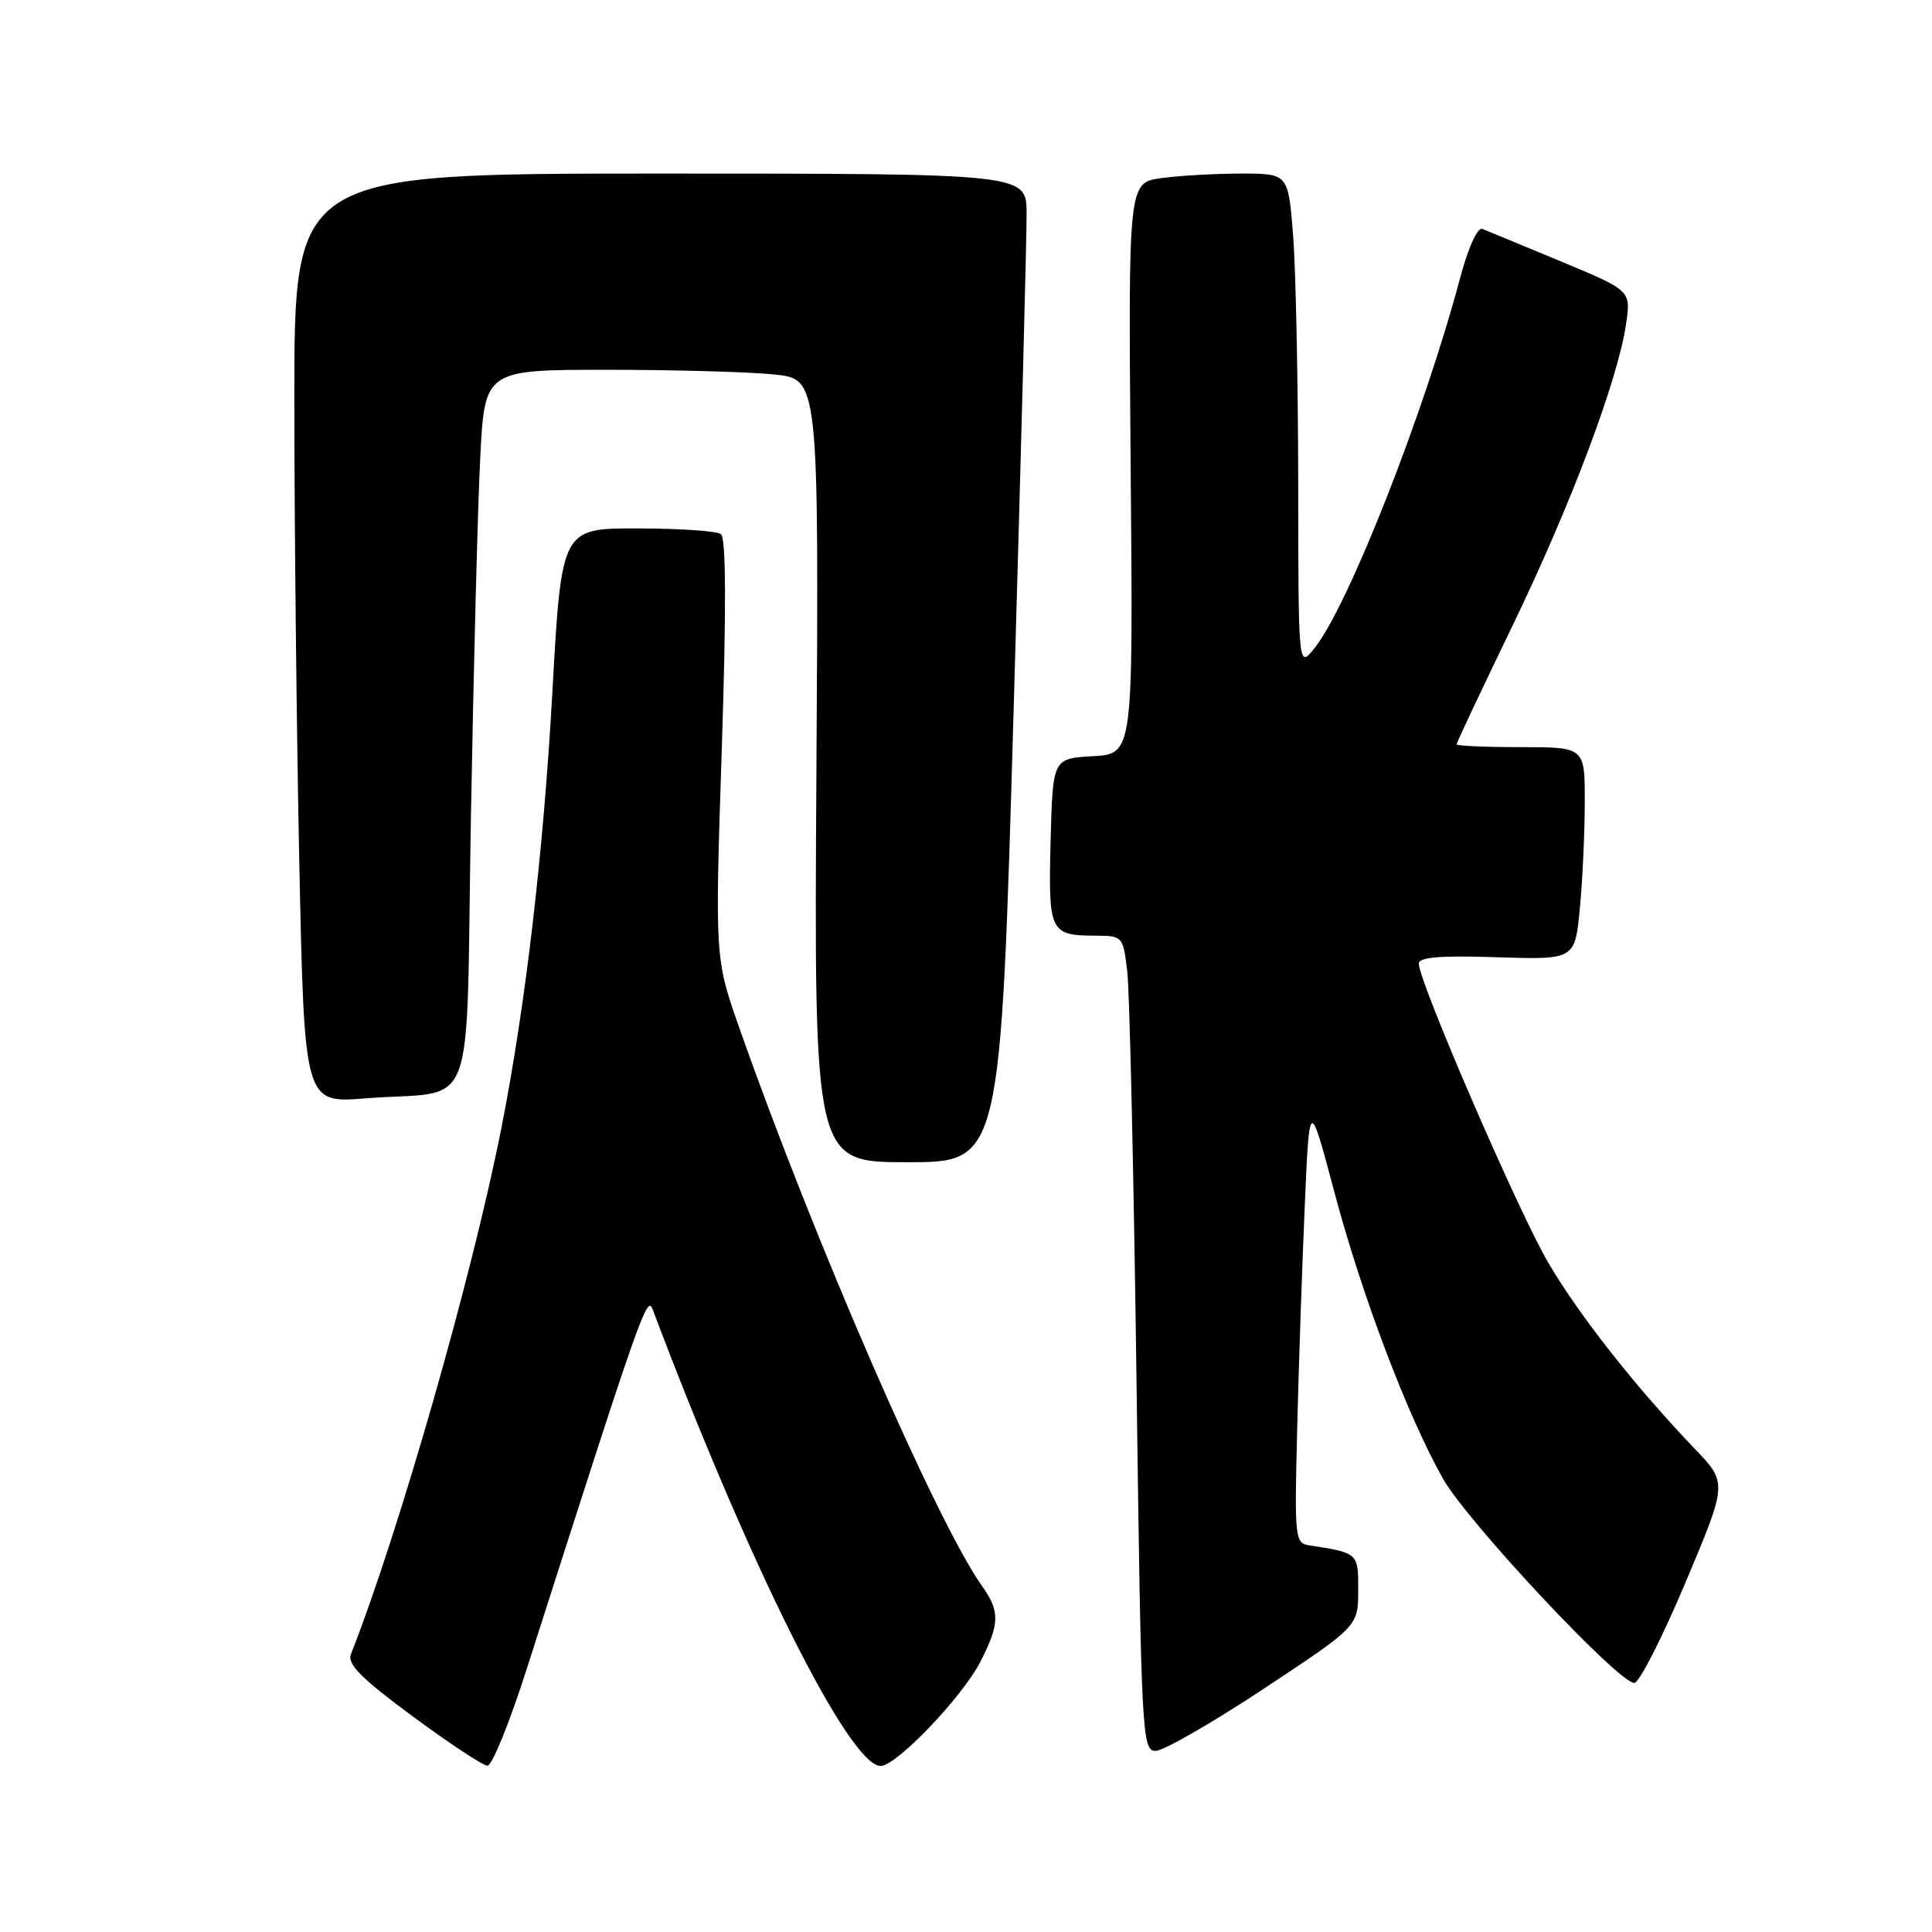 <?xml version="1.0" encoding="UTF-8" standalone="no"?>
<!DOCTYPE svg PUBLIC "-//W3C//DTD SVG 1.1//EN" "http://www.w3.org/Graphics/SVG/1.1/DTD/svg11.dtd" >
<svg xmlns="http://www.w3.org/2000/svg" xmlns:xlink="http://www.w3.org/1999/xlink" version="1.1" viewBox="0 0 256 256">
 <g >
 <path fill="currentColor"
d=" M 69.76 221.25 C 84.93 173.83 85.74 171.52 86.48 173.50 C 99.22 207.33 112.54 234.00 116.69 234.00 C 118.78 234.00 127.51 224.87 129.91 220.18 C 132.48 215.13 132.52 213.54 130.12 210.15 C 124.04 201.56 107.89 164.41 97.98 136.25 C 94.73 127.01 94.73 127.01 95.64 99.25 C 96.25 80.49 96.21 71.26 95.52 70.77 C 94.96 70.36 89.98 70.02 84.45 70.02 C 74.40 70.00 74.40 70.00 73.19 91.75 C 72.01 112.94 69.63 133.29 66.43 149.50 C 62.56 169.13 52.86 203.01 46.50 219.19 C 45.98 220.50 47.88 222.40 54.66 227.41 C 59.52 231.00 63.99 233.95 64.59 233.97 C 65.19 233.99 67.52 228.26 69.76 221.25 Z  M 167.48 223.75 C 179.95 215.50 179.95 215.50 179.97 210.77 C 180.00 205.78 179.98 205.76 173.50 204.77 C 171.58 204.48 171.52 203.85 171.88 189.49 C 172.08 181.24 172.53 167.97 172.88 160.00 C 173.50 145.50 173.50 145.50 176.77 157.81 C 180.42 171.57 186.46 187.52 191.20 195.93 C 194.40 201.61 214.43 223.00 216.55 223.00 C 217.20 223.00 220.24 217.04 223.31 209.75 C 228.90 196.50 228.90 196.50 224.59 192.00 C 216.76 183.82 209.30 174.36 205.19 167.38 C 201.28 160.75 188.00 130.09 188.00 127.68 C 188.00 126.83 190.89 126.59 198.35 126.84 C 208.69 127.17 208.69 127.17 209.34 120.34 C 209.70 116.58 209.99 110.24 209.99 106.25 C 210.00 99.00 210.00 99.00 201.50 99.00 C 196.82 99.00 193.00 98.83 193.00 98.63 C 193.00 98.43 196.34 91.34 200.43 82.88 C 208.21 66.77 214.39 50.32 215.47 42.89 C 216.11 38.50 216.11 38.50 206.81 34.63 C 201.69 32.50 197.01 30.57 196.41 30.33 C 195.78 30.09 194.56 32.78 193.51 36.70 C 188.69 54.83 178.56 80.55 174.09 86.00 C 172.04 88.50 172.04 88.50 172.02 64.00 C 172.00 50.52 171.70 35.79 171.35 31.25 C 170.70 23.00 170.70 23.00 164.49 23.00 C 161.07 23.00 156.30 23.27 153.89 23.60 C 149.50 24.20 149.50 24.20 149.82 62.05 C 150.15 99.89 150.15 99.89 144.82 100.20 C 139.50 100.50 139.50 100.50 139.21 111.42 C 138.90 123.54 139.10 123.96 145.16 123.98 C 148.77 124.00 148.82 124.06 149.37 128.75 C 149.68 131.36 150.23 155.66 150.59 182.75 C 151.22 230.10 151.32 232.00 153.13 232.00 C 154.16 232.00 160.62 228.29 167.48 223.75 Z  M 134.32 93.75 C 135.28 60.61 136.05 31.14 136.03 28.25 C 136.00 23.00 136.00 23.00 87.50 23.00 C 39.00 23.00 39.00 23.00 39.00 52.84 C 39.00 69.25 39.30 96.96 39.66 114.43 C 40.33 146.18 40.33 146.18 48.41 145.54 C 63.47 144.34 61.68 149.14 62.40 108.20 C 62.75 88.56 63.30 67.21 63.63 60.75 C 64.22 49.00 64.22 49.00 80.46 49.00 C 89.40 49.00 99.36 49.28 102.60 49.62 C 108.50 50.23 108.50 50.23 108.18 102.12 C 107.86 154.00 107.86 154.00 120.22 154.00 C 132.59 154.00 132.59 154.00 134.32 93.75 Z "/>
</g>
</svg>